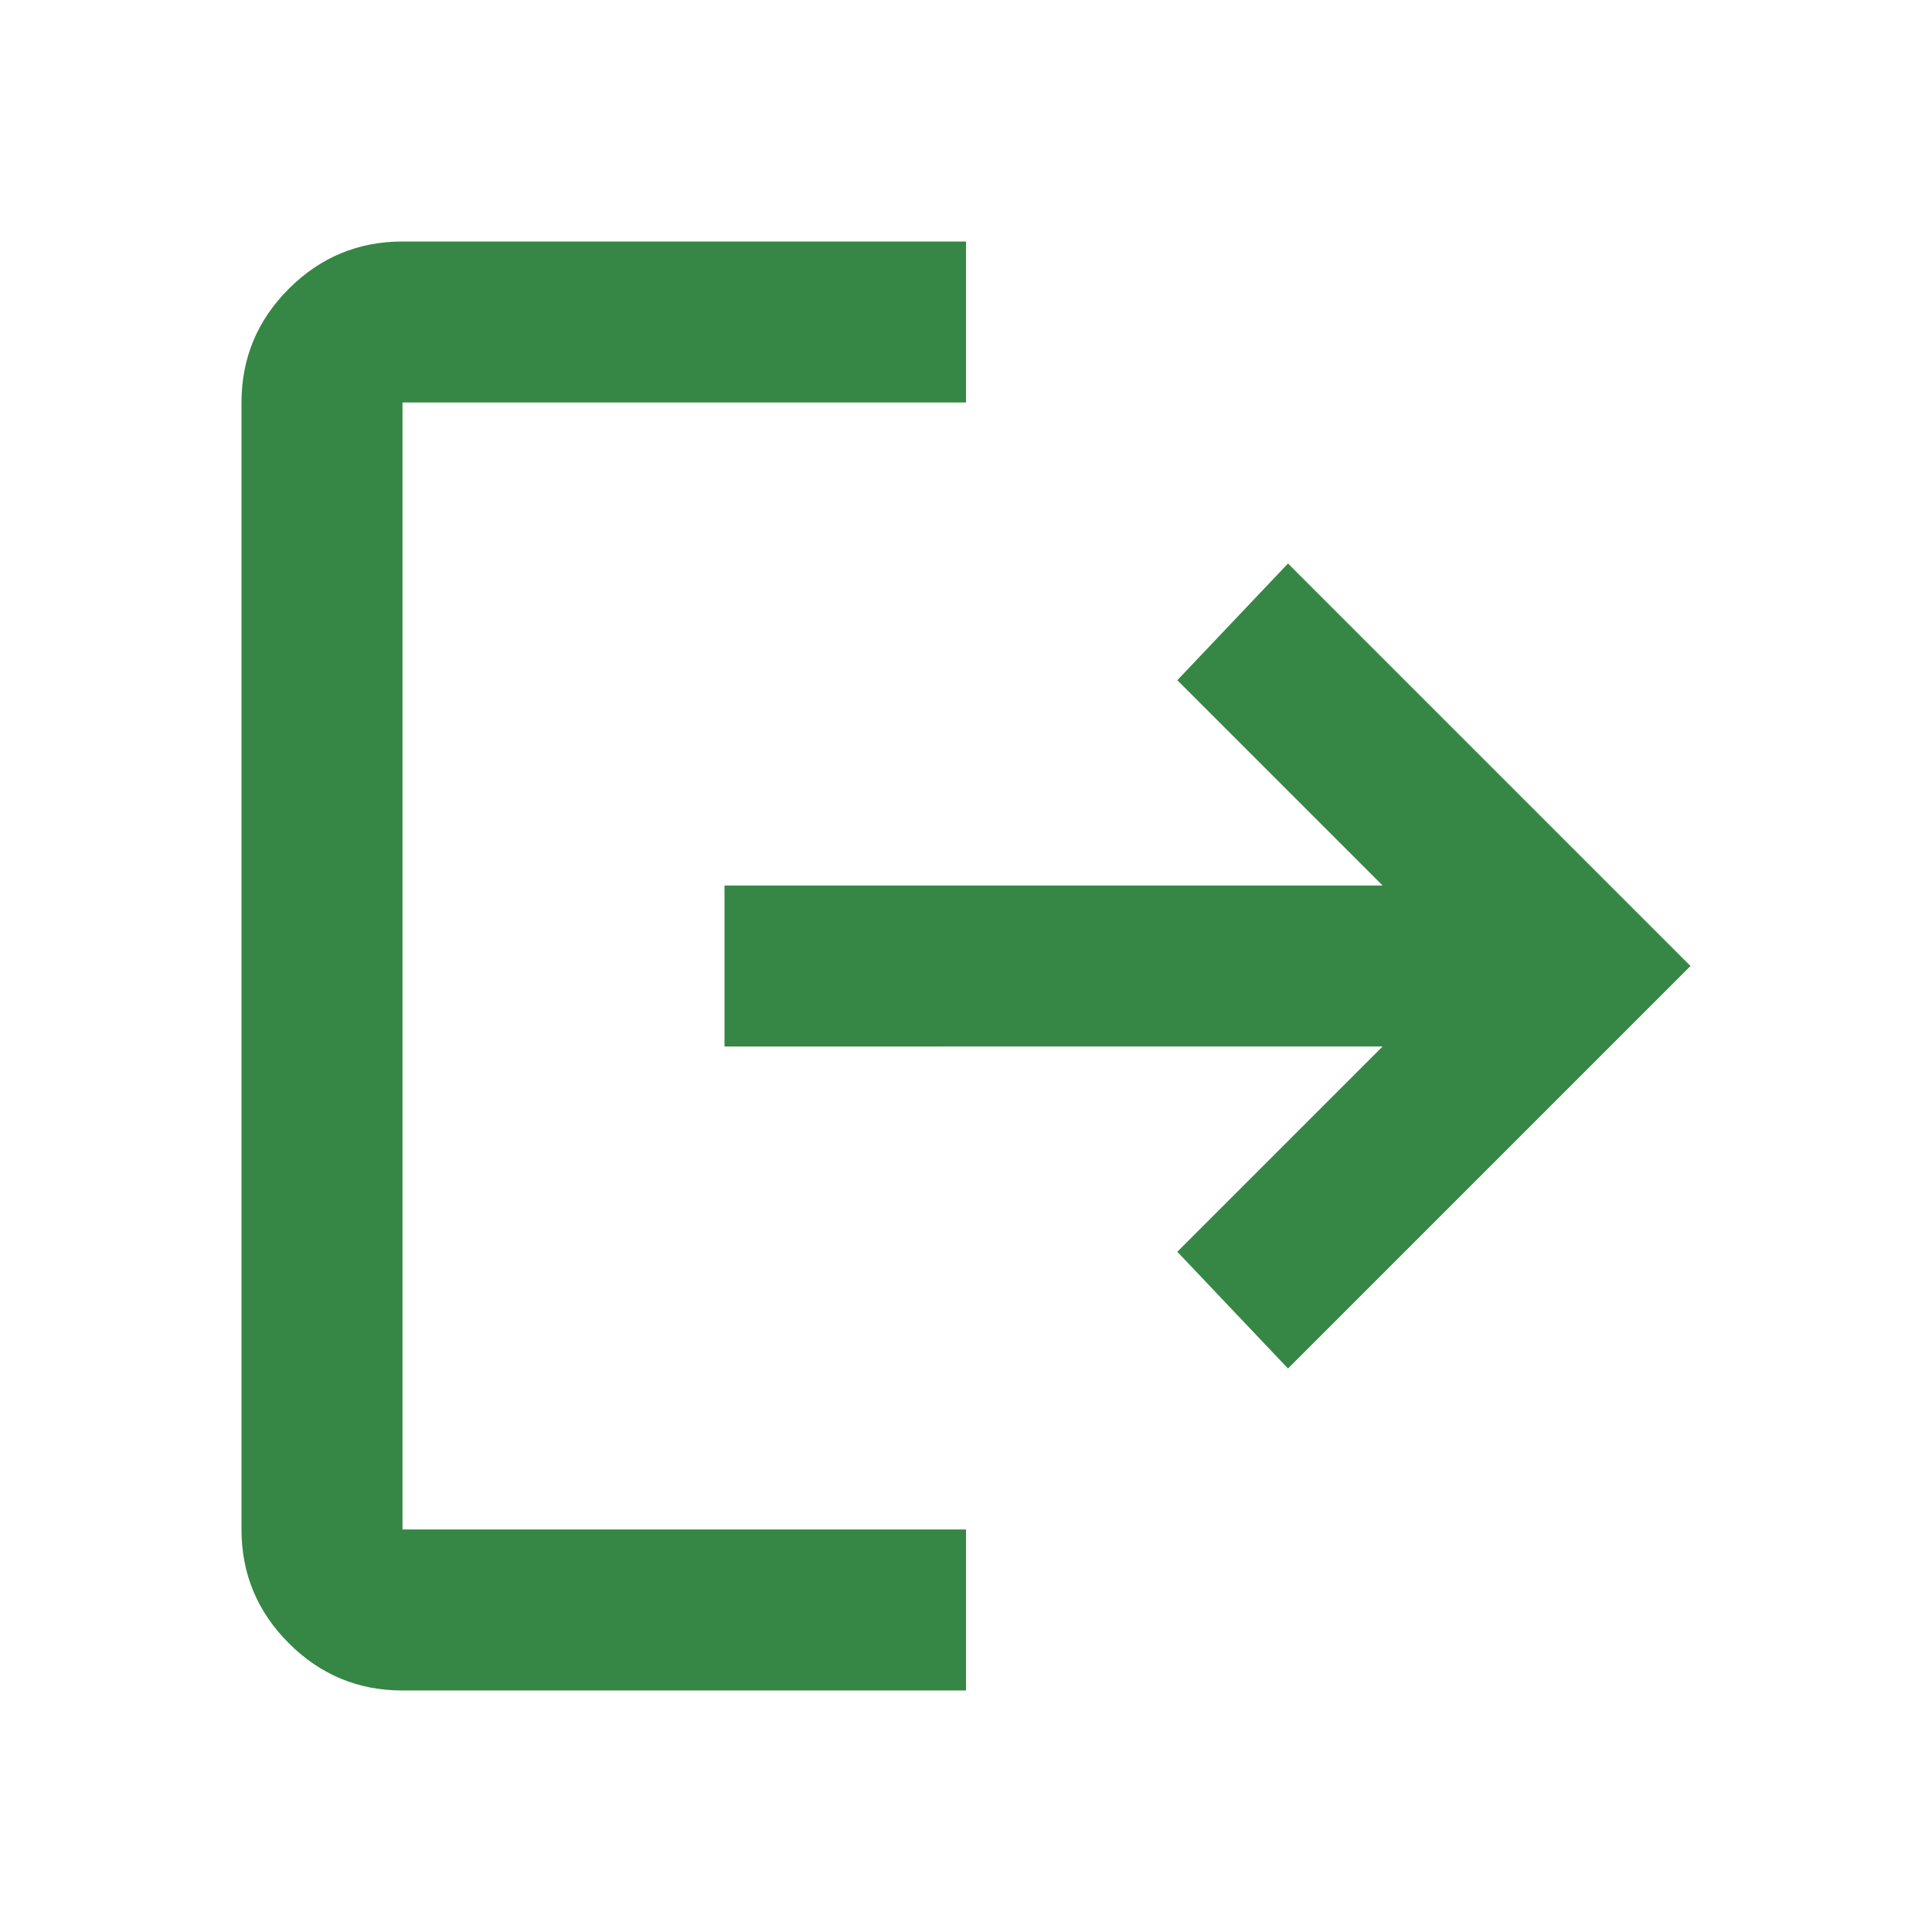 <svg xmlns="http://www.w3.org/2000/svg" height="24px" viewBox="0 -960 960 960" width="24px" fill="#368745"><path d="M200-120q-33 0-56.5-23.5T120-200v-560q0-33 23.5-56.5T200-840h280v80H200v560h280v80H200Zm440-160-55-58 102-102H360v-80h327L585-622l55-58 200 200-200 200Z"/></svg>